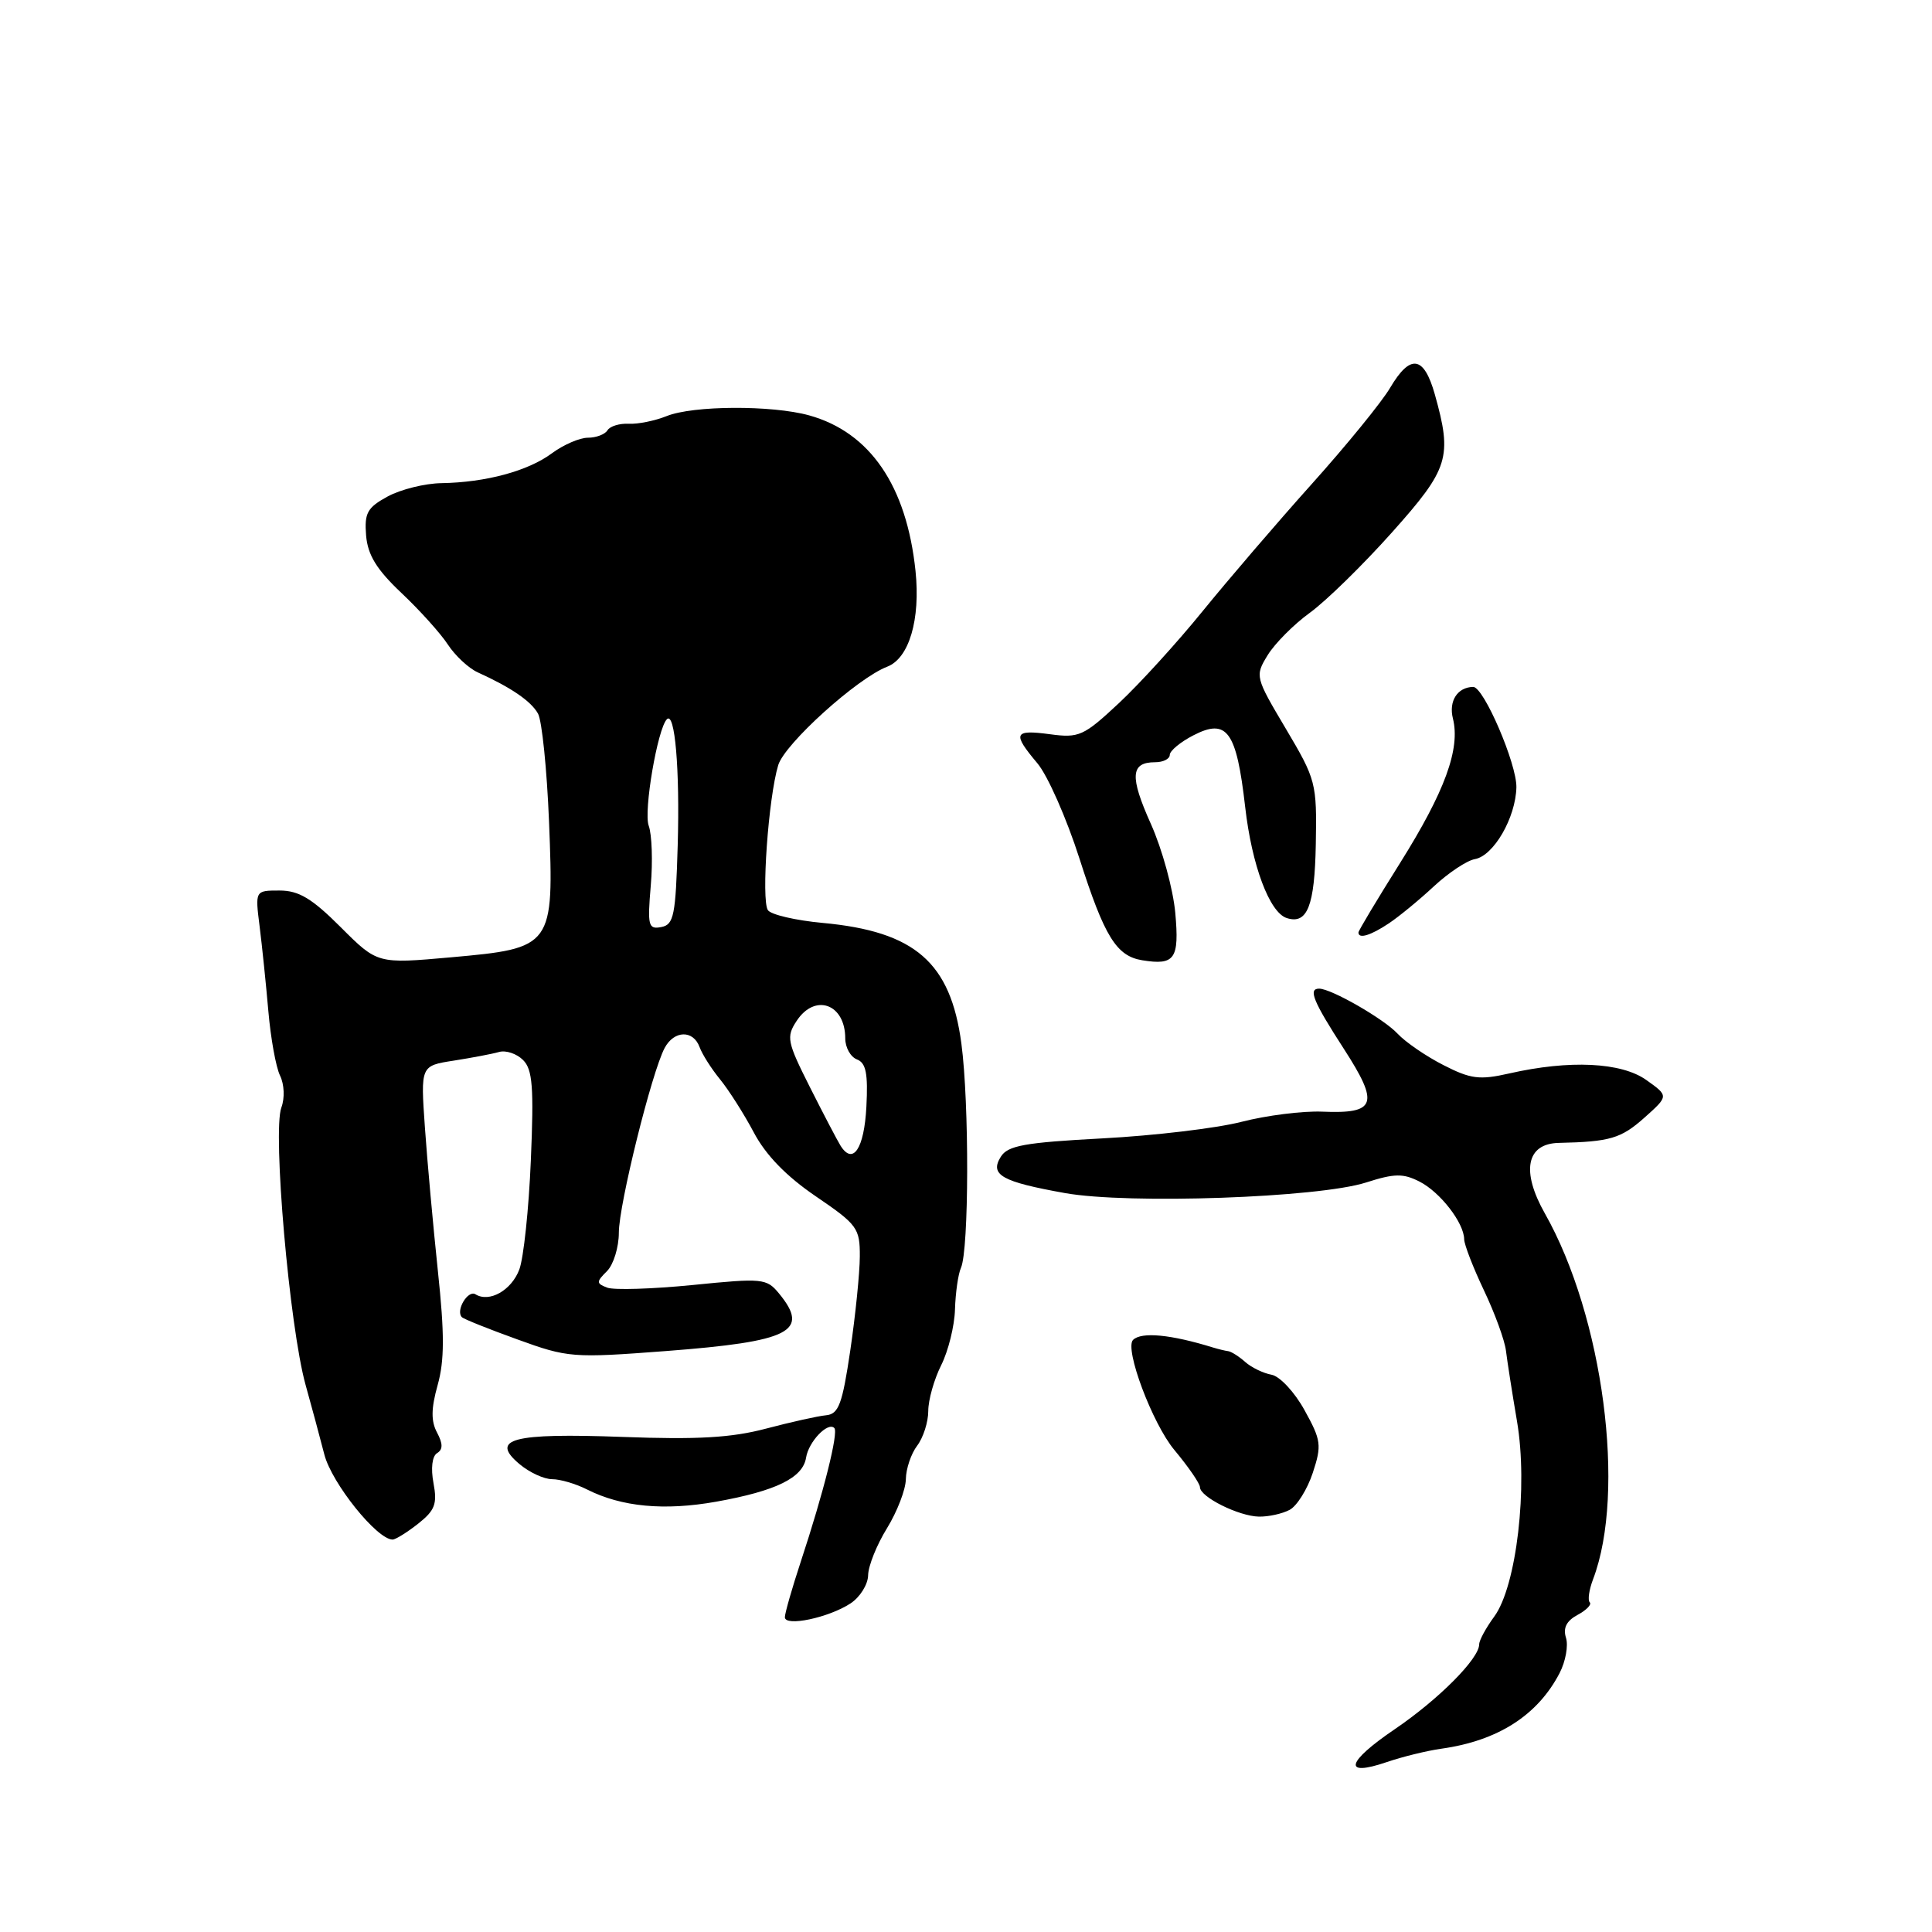 <?xml version="1.0" encoding="UTF-8" standalone="no"?>
<!DOCTYPE svg PUBLIC "-//W3C//DTD SVG 1.1//EN" "http://www.w3.org/Graphics/SVG/1.1/DTD/svg11.dtd" >
<svg xmlns="http://www.w3.org/2000/svg" xmlns:xlink="http://www.w3.org/1999/xlink" version="1.1" viewBox="0 0 256 256">
 <g >
 <path fill="currentColor"
d=" M 191.00 231.71 C 198.48 230.66 203.74 227.29 206.65 221.70 C 207.45 220.16 207.83 218.05 207.50 217.01 C 207.09 215.71 207.57 214.77 209.04 213.98 C 210.21 213.35 210.94 212.60 210.65 212.32 C 210.36 212.03 210.56 210.65 211.09 209.26 C 215.49 197.69 212.43 174.44 204.71 160.80 C 201.53 155.19 202.25 151.53 206.55 151.44 C 213.33 151.29 214.79 150.86 217.88 148.11 C 221.12 145.22 221.12 145.22 218.15 143.11 C 214.84 140.75 207.97 140.42 199.97 142.24 C 196.05 143.13 194.87 142.98 191.26 141.13 C 188.96 139.96 186.22 138.08 185.18 136.96 C 183.34 134.99 176.39 131.00 174.79 131.00 C 173.31 131.00 174.00 132.69 178.07 138.98 C 182.80 146.31 182.36 147.60 175.20 147.30 C 172.62 147.19 167.80 147.80 164.50 148.65 C 161.20 149.50 152.92 150.48 146.11 150.84 C 135.76 151.39 133.53 151.79 132.61 153.28 C 131.11 155.68 132.73 156.59 141.12 158.09 C 149.54 159.59 174.69 158.71 181.00 156.69 C 184.77 155.48 185.92 155.46 188.10 156.57 C 190.84 157.97 193.99 162.04 194.01 164.21 C 194.02 164.92 195.20 167.97 196.64 171.00 C 198.08 174.03 199.39 177.62 199.55 179.00 C 199.72 180.38 200.37 184.57 201.01 188.32 C 202.49 196.99 200.96 210.18 197.99 214.21 C 196.90 215.70 196.00 217.35 196.00 217.88 C 196.00 219.78 190.63 225.17 184.84 229.11 C 178.37 233.50 177.87 235.49 183.74 233.49 C 185.81 232.78 189.07 231.98 191.00 231.71 Z  M 112.70 212.46 C 113.96 211.63 115.01 209.95 115.03 208.73 C 115.05 207.50 116.17 204.70 117.53 202.50 C 118.88 200.30 120.01 197.38 120.03 196.00 C 120.05 194.62 120.72 192.63 121.53 191.56 C 122.34 190.49 123.00 188.42 123.00 186.96 C 123.00 185.50 123.77 182.78 124.71 180.90 C 125.65 179.03 126.48 175.70 126.54 173.50 C 126.61 171.30 126.96 168.82 127.33 168.00 C 128.40 165.61 128.44 146.19 127.39 138.29 C 125.96 127.52 121.25 123.42 109.00 122.29 C 105.42 121.96 102.16 121.20 101.75 120.60 C 100.85 119.26 101.81 105.70 103.12 101.38 C 103.99 98.54 113.58 89.87 117.56 88.34 C 120.46 87.23 121.98 82.09 121.31 75.65 C 120.13 64.37 115.28 57.28 107.22 55.04 C 102.27 53.67 91.82 53.72 88.32 55.14 C 86.77 55.76 84.51 56.22 83.30 56.15 C 82.09 56.09 80.83 56.47 80.49 57.02 C 80.16 57.56 78.99 58.00 77.90 58.00 C 76.81 58.00 74.66 58.93 73.12 60.07 C 69.95 62.42 64.37 63.92 58.50 64.02 C 56.30 64.05 53.09 64.85 51.36 65.79 C 48.66 67.26 48.27 67.98 48.51 70.96 C 48.73 73.55 49.90 75.46 53.19 78.57 C 55.61 80.85 58.38 83.93 59.34 85.40 C 60.31 86.88 62.09 88.54 63.30 89.09 C 67.75 91.11 70.36 92.90 71.29 94.56 C 71.81 95.49 72.47 101.94 72.75 108.88 C 73.41 125.46 73.28 125.64 59.75 126.85 C 50.01 127.72 50.01 127.72 45.15 122.86 C 41.33 119.04 39.59 118.00 37.04 118.00 C 33.80 118.00 33.80 118.00 34.40 122.75 C 34.73 125.36 35.25 130.43 35.56 134.00 C 35.87 137.57 36.56 141.41 37.11 142.53 C 37.67 143.68 37.75 145.51 37.28 146.76 C 36.10 149.96 38.36 175.83 40.49 183.50 C 41.26 186.25 42.38 190.41 42.98 192.74 C 43.96 196.53 49.95 204.00 52.02 204.00 C 52.41 204.00 53.93 203.06 55.39 201.91 C 57.63 200.14 57.96 199.29 57.44 196.52 C 57.07 194.56 57.26 192.96 57.91 192.55 C 58.70 192.07 58.70 191.31 57.91 189.82 C 57.10 188.31 57.12 186.64 57.99 183.53 C 58.90 180.28 58.91 176.75 58.02 168.40 C 57.39 162.40 56.61 153.84 56.30 149.36 C 55.73 141.22 55.73 141.22 60.12 140.54 C 62.53 140.16 65.24 139.65 66.14 139.39 C 67.05 139.14 68.47 139.62 69.31 140.46 C 70.57 141.71 70.75 144.07 70.34 153.74 C 70.07 160.21 69.38 166.72 68.81 168.22 C 67.77 170.98 64.84 172.64 63.00 171.50 C 62.00 170.88 60.34 173.67 61.20 174.53 C 61.44 174.78 64.75 176.11 68.56 177.48 C 75.25 179.91 75.87 179.96 88.26 179.02 C 104.74 177.76 107.36 176.43 103.23 171.40 C 101.58 169.39 101.05 169.34 91.79 170.27 C 86.44 170.80 81.35 170.96 80.46 170.62 C 79.00 170.06 78.99 169.86 80.43 168.43 C 81.29 167.57 82.00 165.27 82.00 163.33 C 82.00 159.63 86.36 142.07 88.07 138.86 C 89.33 136.51 91.86 136.45 92.70 138.75 C 93.05 139.71 94.28 141.64 95.42 143.03 C 96.56 144.43 98.57 147.58 99.88 150.05 C 101.47 153.06 104.18 155.85 108.10 158.52 C 113.61 162.27 113.95 162.74 113.93 166.50 C 113.92 168.70 113.35 174.29 112.67 178.92 C 111.61 186.07 111.13 187.37 109.46 187.53 C 108.38 187.63 104.80 188.43 101.50 189.30 C 96.93 190.51 92.41 190.77 82.50 190.40 C 67.85 189.86 64.85 190.66 68.86 194.02 C 70.16 195.11 72.09 196.00 73.16 196.00 C 74.23 196.00 76.31 196.61 77.80 197.37 C 82.36 199.67 88.02 200.21 94.91 198.98 C 102.84 197.56 106.39 195.82 106.81 193.14 C 107.14 191.04 109.69 188.36 110.55 189.22 C 111.13 189.80 109.15 197.71 106.11 206.92 C 104.95 210.44 104.00 213.76 104.00 214.29 C 104.00 215.58 109.80 214.36 112.70 212.46 Z  M 170.89 200.06 C 171.85 199.55 173.23 197.34 173.95 195.16 C 175.15 191.51 175.07 190.85 172.86 186.86 C 171.55 184.47 169.58 182.36 168.49 182.16 C 167.39 181.96 165.82 181.20 165.00 180.47 C 164.18 179.74 163.17 179.10 162.76 179.04 C 162.35 178.99 161.45 178.77 160.76 178.56 C 155.14 176.82 151.26 176.45 150.14 177.54 C 148.96 178.68 152.69 188.63 155.61 192.13 C 157.47 194.36 159.00 196.58 159.00 197.06 C 159.00 198.35 164.14 200.91 166.82 200.96 C 168.09 200.98 169.92 200.58 170.89 200.06 Z  M 155.73 120.95 C 155.44 117.80 153.99 112.50 152.50 109.18 C 149.67 102.88 149.80 101.00 153.06 101.00 C 154.13 101.00 155.00 100.56 155.00 100.03 C 155.00 99.49 156.41 98.32 158.12 97.44 C 162.59 95.13 163.84 96.85 164.99 106.91 C 165.87 114.66 168.22 120.93 170.51 121.65 C 173.23 122.52 174.20 120.05 174.35 111.88 C 174.50 103.73 174.38 103.31 170.38 96.56 C 166.32 89.72 166.28 89.58 167.96 86.83 C 168.90 85.29 171.42 82.74 173.58 81.18 C 175.74 79.61 180.63 74.82 184.45 70.54 C 192.00 62.08 192.46 60.60 190.12 52.25 C 188.67 47.12 186.87 46.86 184.19 51.40 C 183.09 53.27 178.42 59.00 173.80 64.15 C 169.19 69.29 162.69 76.88 159.34 81.00 C 156.00 85.12 151.01 90.60 148.26 93.17 C 143.59 97.53 142.98 97.81 139.13 97.29 C 134.33 96.65 134.11 97.16 137.46 101.14 C 138.82 102.75 141.33 108.44 143.04 113.78 C 146.35 124.13 147.93 126.68 151.35 127.24 C 155.68 127.94 156.28 127.07 155.73 120.95 Z  M 184.03 122.35 C 185.39 121.44 188.07 119.24 190.00 117.44 C 191.93 115.65 194.36 114.03 195.42 113.84 C 197.92 113.40 200.83 108.36 200.93 104.33 C 201.00 101.24 196.59 90.98 195.20 91.02 C 193.11 91.06 191.94 92.90 192.52 95.21 C 193.52 99.23 191.46 104.87 185.53 114.33 C 182.49 119.17 180.00 123.32 180.00 123.56 C 180.00 124.45 181.62 123.96 184.03 122.35 Z  M 111.37 151.80 C 110.93 151.09 109.10 147.59 107.31 144.04 C 104.30 138.06 104.16 137.40 105.55 135.29 C 107.98 131.57 112.00 133.01 112.00 137.59 C 112.00 138.80 112.70 140.05 113.55 140.38 C 114.75 140.84 115.03 142.25 114.80 146.66 C 114.51 152.21 113.02 154.45 111.37 151.80 Z  M 86.23 117.35 C 86.51 114.13 86.38 110.57 85.96 109.42 C 85.25 107.54 87.13 96.53 88.37 95.30 C 89.43 94.24 90.09 101.93 89.80 111.99 C 89.53 121.33 89.29 122.52 87.62 122.84 C 85.90 123.17 85.78 122.67 86.23 117.35 Z "/>
</g>
</svg>